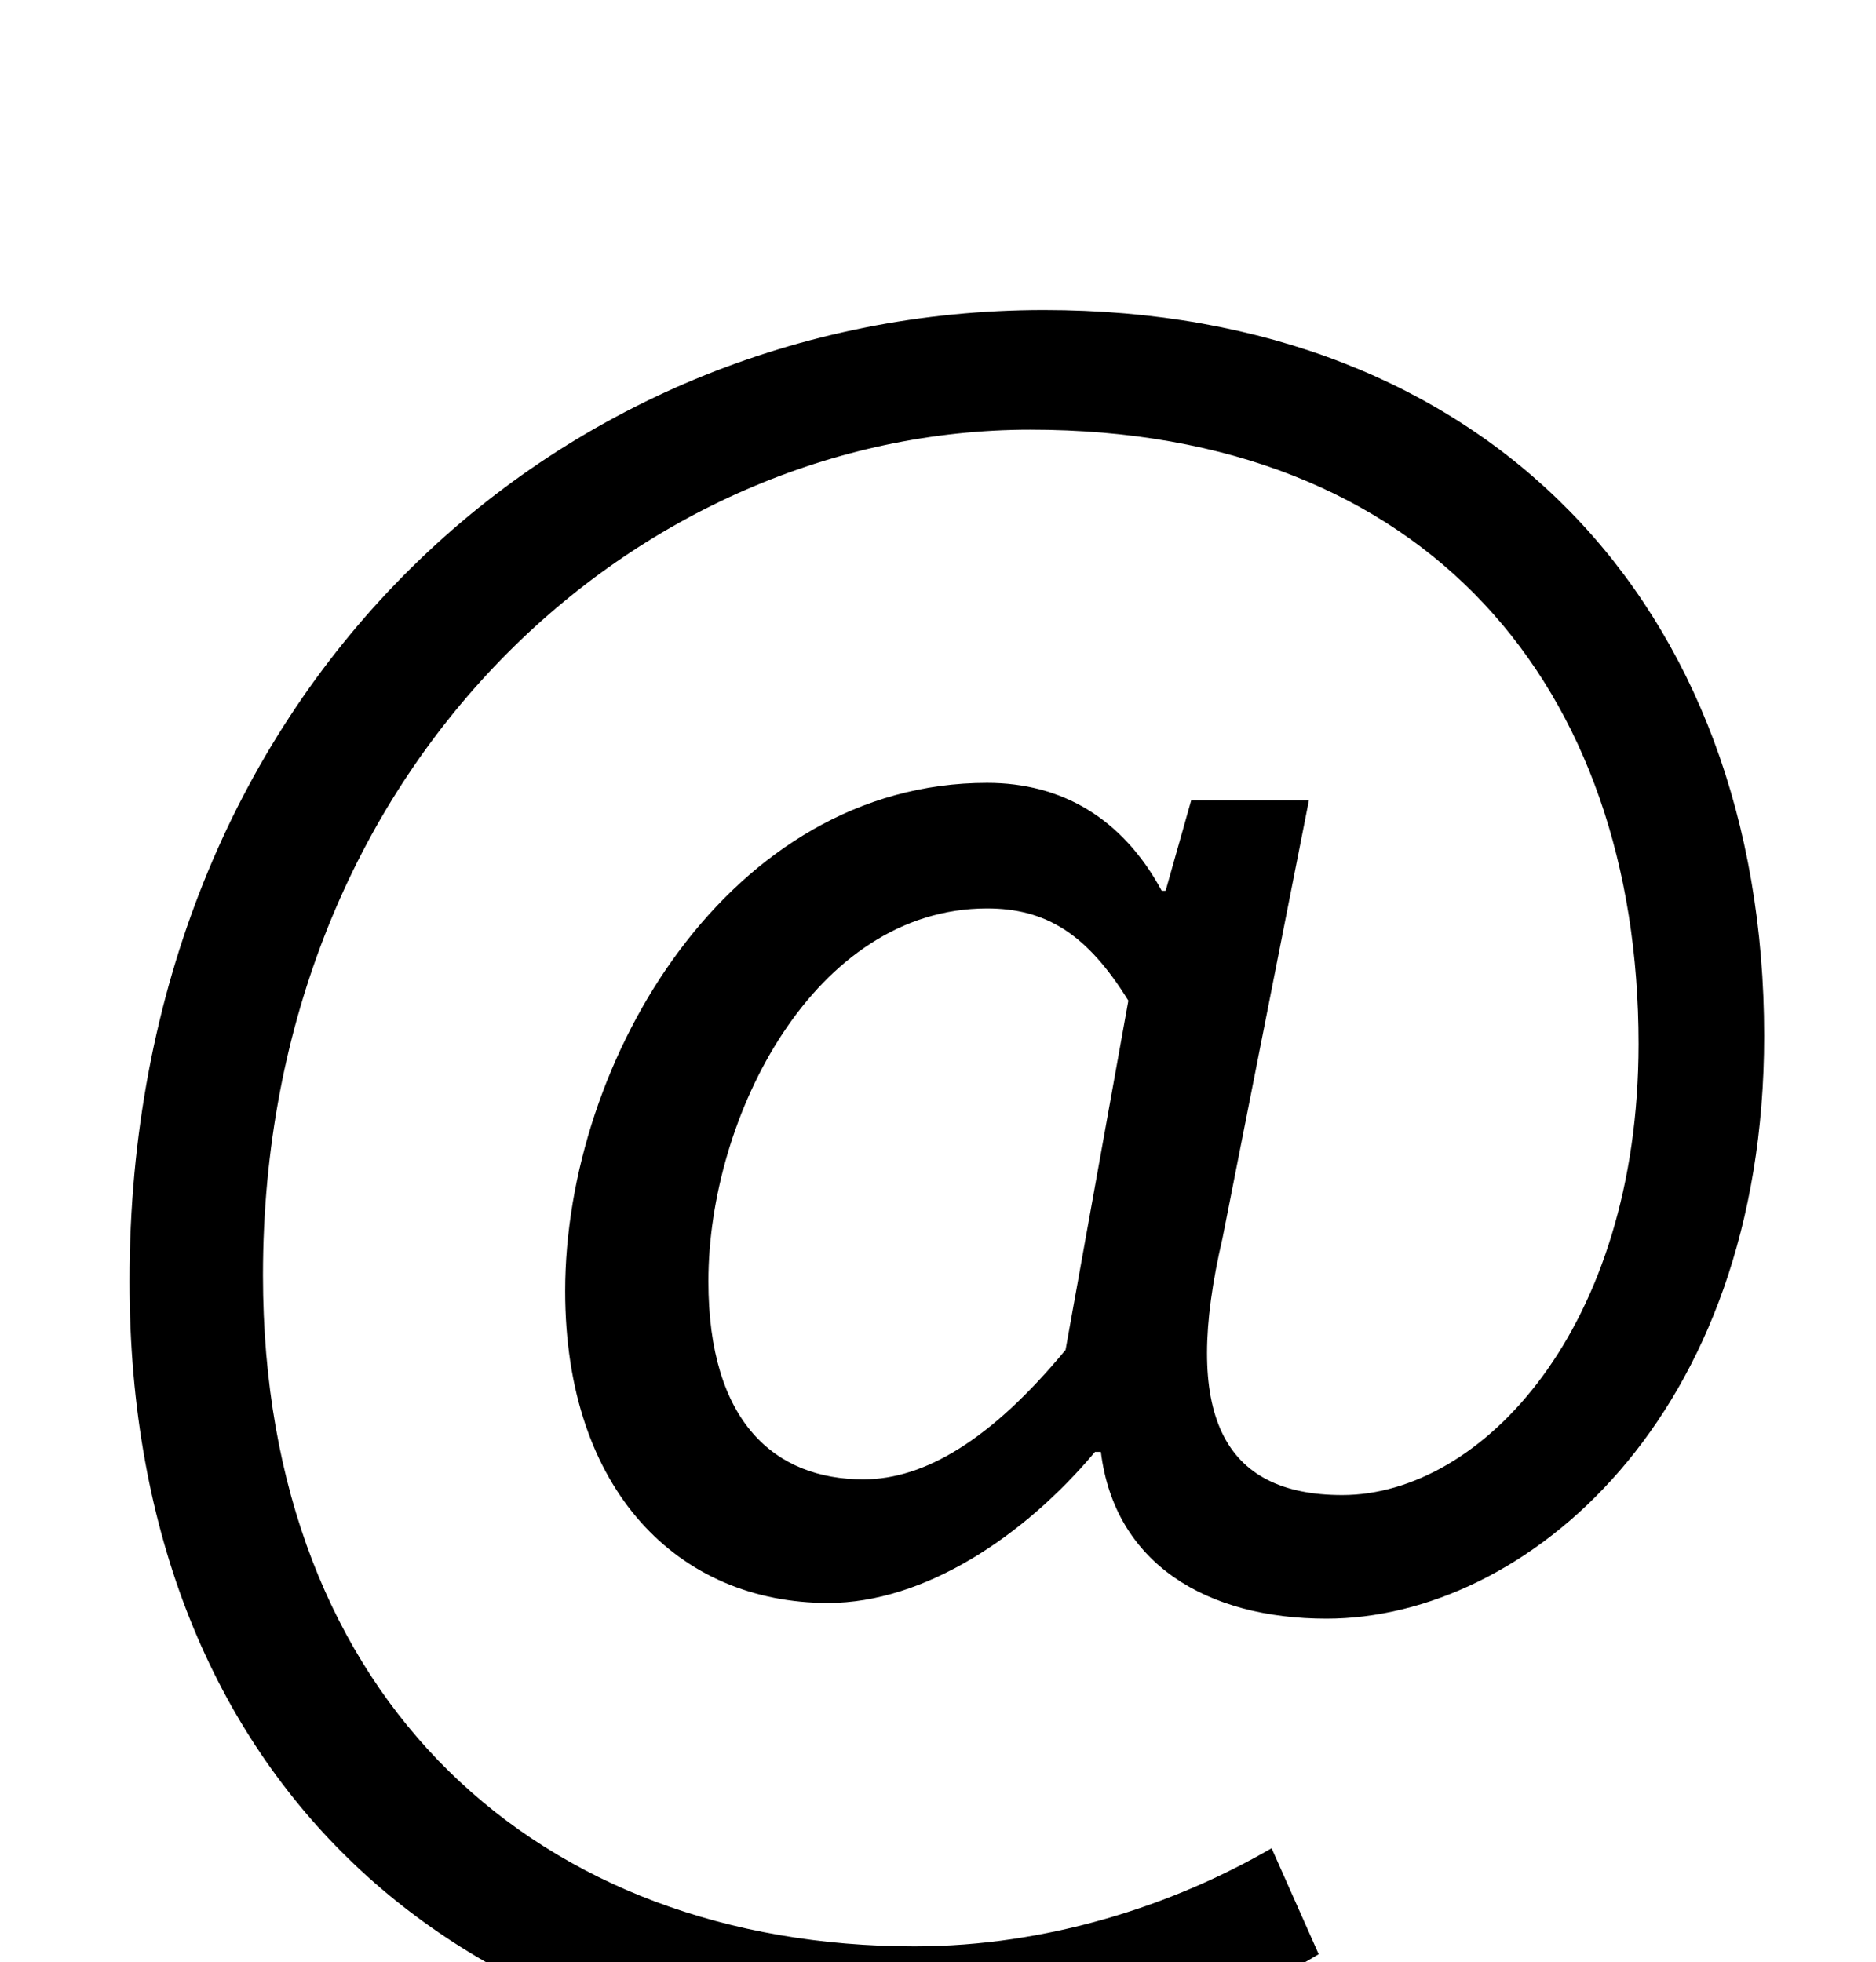 <?xml version="1.0" standalone="no"?>
<!DOCTYPE svg PUBLIC "-//W3C//DTD SVG 1.1//EN" "http://www.w3.org/Graphics/SVG/1.1/DTD/svg11.dtd" >
<svg xmlns="http://www.w3.org/2000/svg" xmlns:xlink="http://www.w3.org/1999/xlink" version="1.1" viewBox="-10 0 956 1000">
   <path fill="currentColor"
d="M450 1053c-219 0 -394 -140 -394 -400c0 -299 217 -495 466 -495c225 0 367 150 367 370c0 195 -122 297 -223 297c-61 0 -108 -28 -115 -85h-3c-36 43 -87 77 -136 77c-76 0 -134 -57 -134 -159c0 -118 84 -259 215 -259c38 0 69 18 89 55h2l13 -46h60l-44 223
c-21 90 0 131 61 131c71 0 151 -85 151 -230c0 -181 -107 -313 -310 -313c-199 0 -391 170 -391 431c0 218 142 342 332 342c68 0 132 -21 182 -50l24 54c-65 39 -135 57 -212 57zM430 754c31 0 65 -20 103 -66l32 -178c-21 -34 -42 -47 -72 -47c-88 0 -142 106 -142 190
c0 72 34 101 79 101z" />
</svg>
